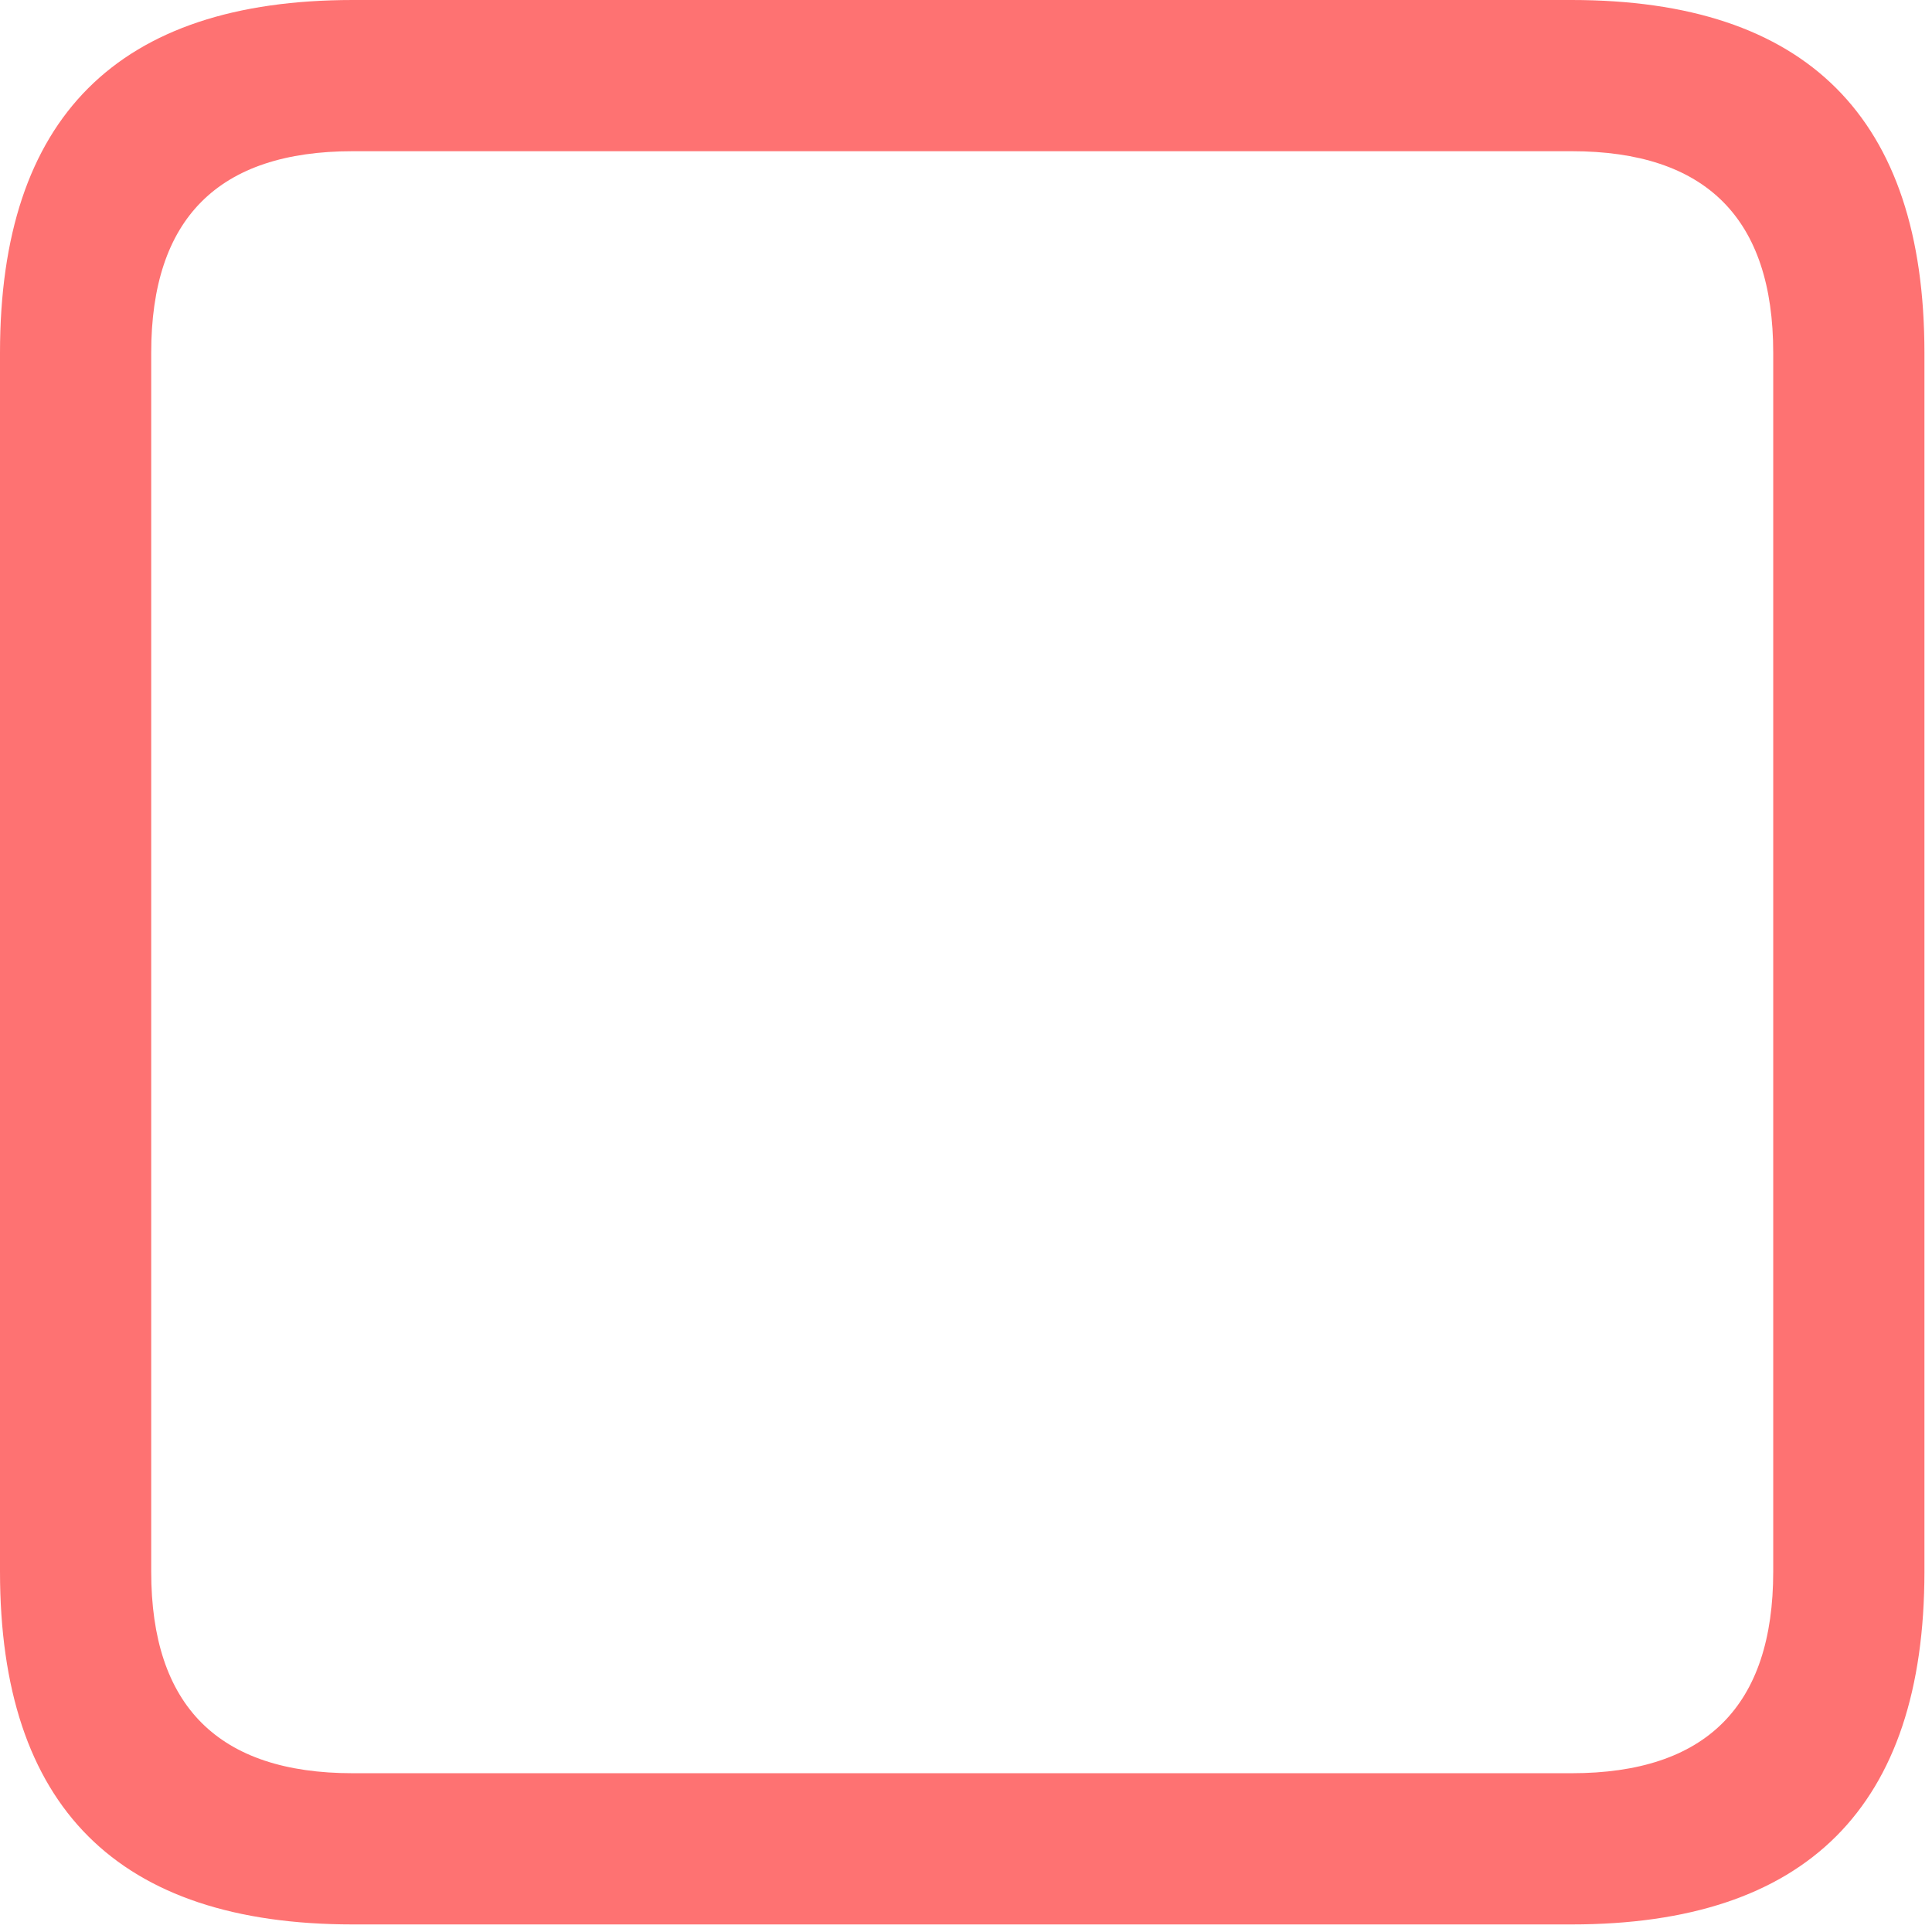 <?xml version="1.0" encoding="UTF-8" standalone="no"?>
<svg xmlns:ffdec="https://www.free-decompiler.com/flash" xmlns:xlink="http://www.w3.org/1999/xlink" ffdec:objectType="frame" height="22.2px" width="22.2px" xmlns="http://www.w3.org/2000/svg">
  <g transform="matrix(1.0, 0.0, 0.0, 1.0, 1.1, 1.1)">
    <use ffdec:characterId="2557" height="21.0" transform="matrix(1.053, 0.0, 0.0, 1.053, -1.1, -1.1)" width="21.0" xlink:href="#sprite0"/>
  </g>
  <defs>
    <g id="sprite0" transform="matrix(1.0, 0.0, 0.0, 1.0, 0.0, 0.0)">
      <use ffdec:characterId="2556" height="21.0" transform="matrix(1.0, 0.0, 0.0, 1.0, 0.0, 0.0)" width="21.0" xlink:href="#shape0"/>
    </g>
    <g id="shape0" transform="matrix(1.0, 0.0, 0.0, 1.0, 0.0, 0.0)">
      <path d="M21.0 17.15 Q21.0 21.0 17.15 21.0 L3.85 21.0 Q0.0 21.0 0.0 17.15 L0.0 3.85 Q0.0 0.0 3.85 0.0 L17.15 0.0 Q21.0 0.0 21.0 3.85 L21.0 17.15 M17.15 1.65 L3.85 1.65 Q1.65 1.65 1.65 3.85 L1.65 17.15 Q1.65 19.35 3.85 19.35 L17.15 19.35 Q19.35 19.35 19.35 17.15 L19.35 3.85 Q19.35 1.65 17.15 1.65" fill="#fe7272" fill-rule="evenodd" stroke="none"/>
    </g>
  </defs>
</svg>
